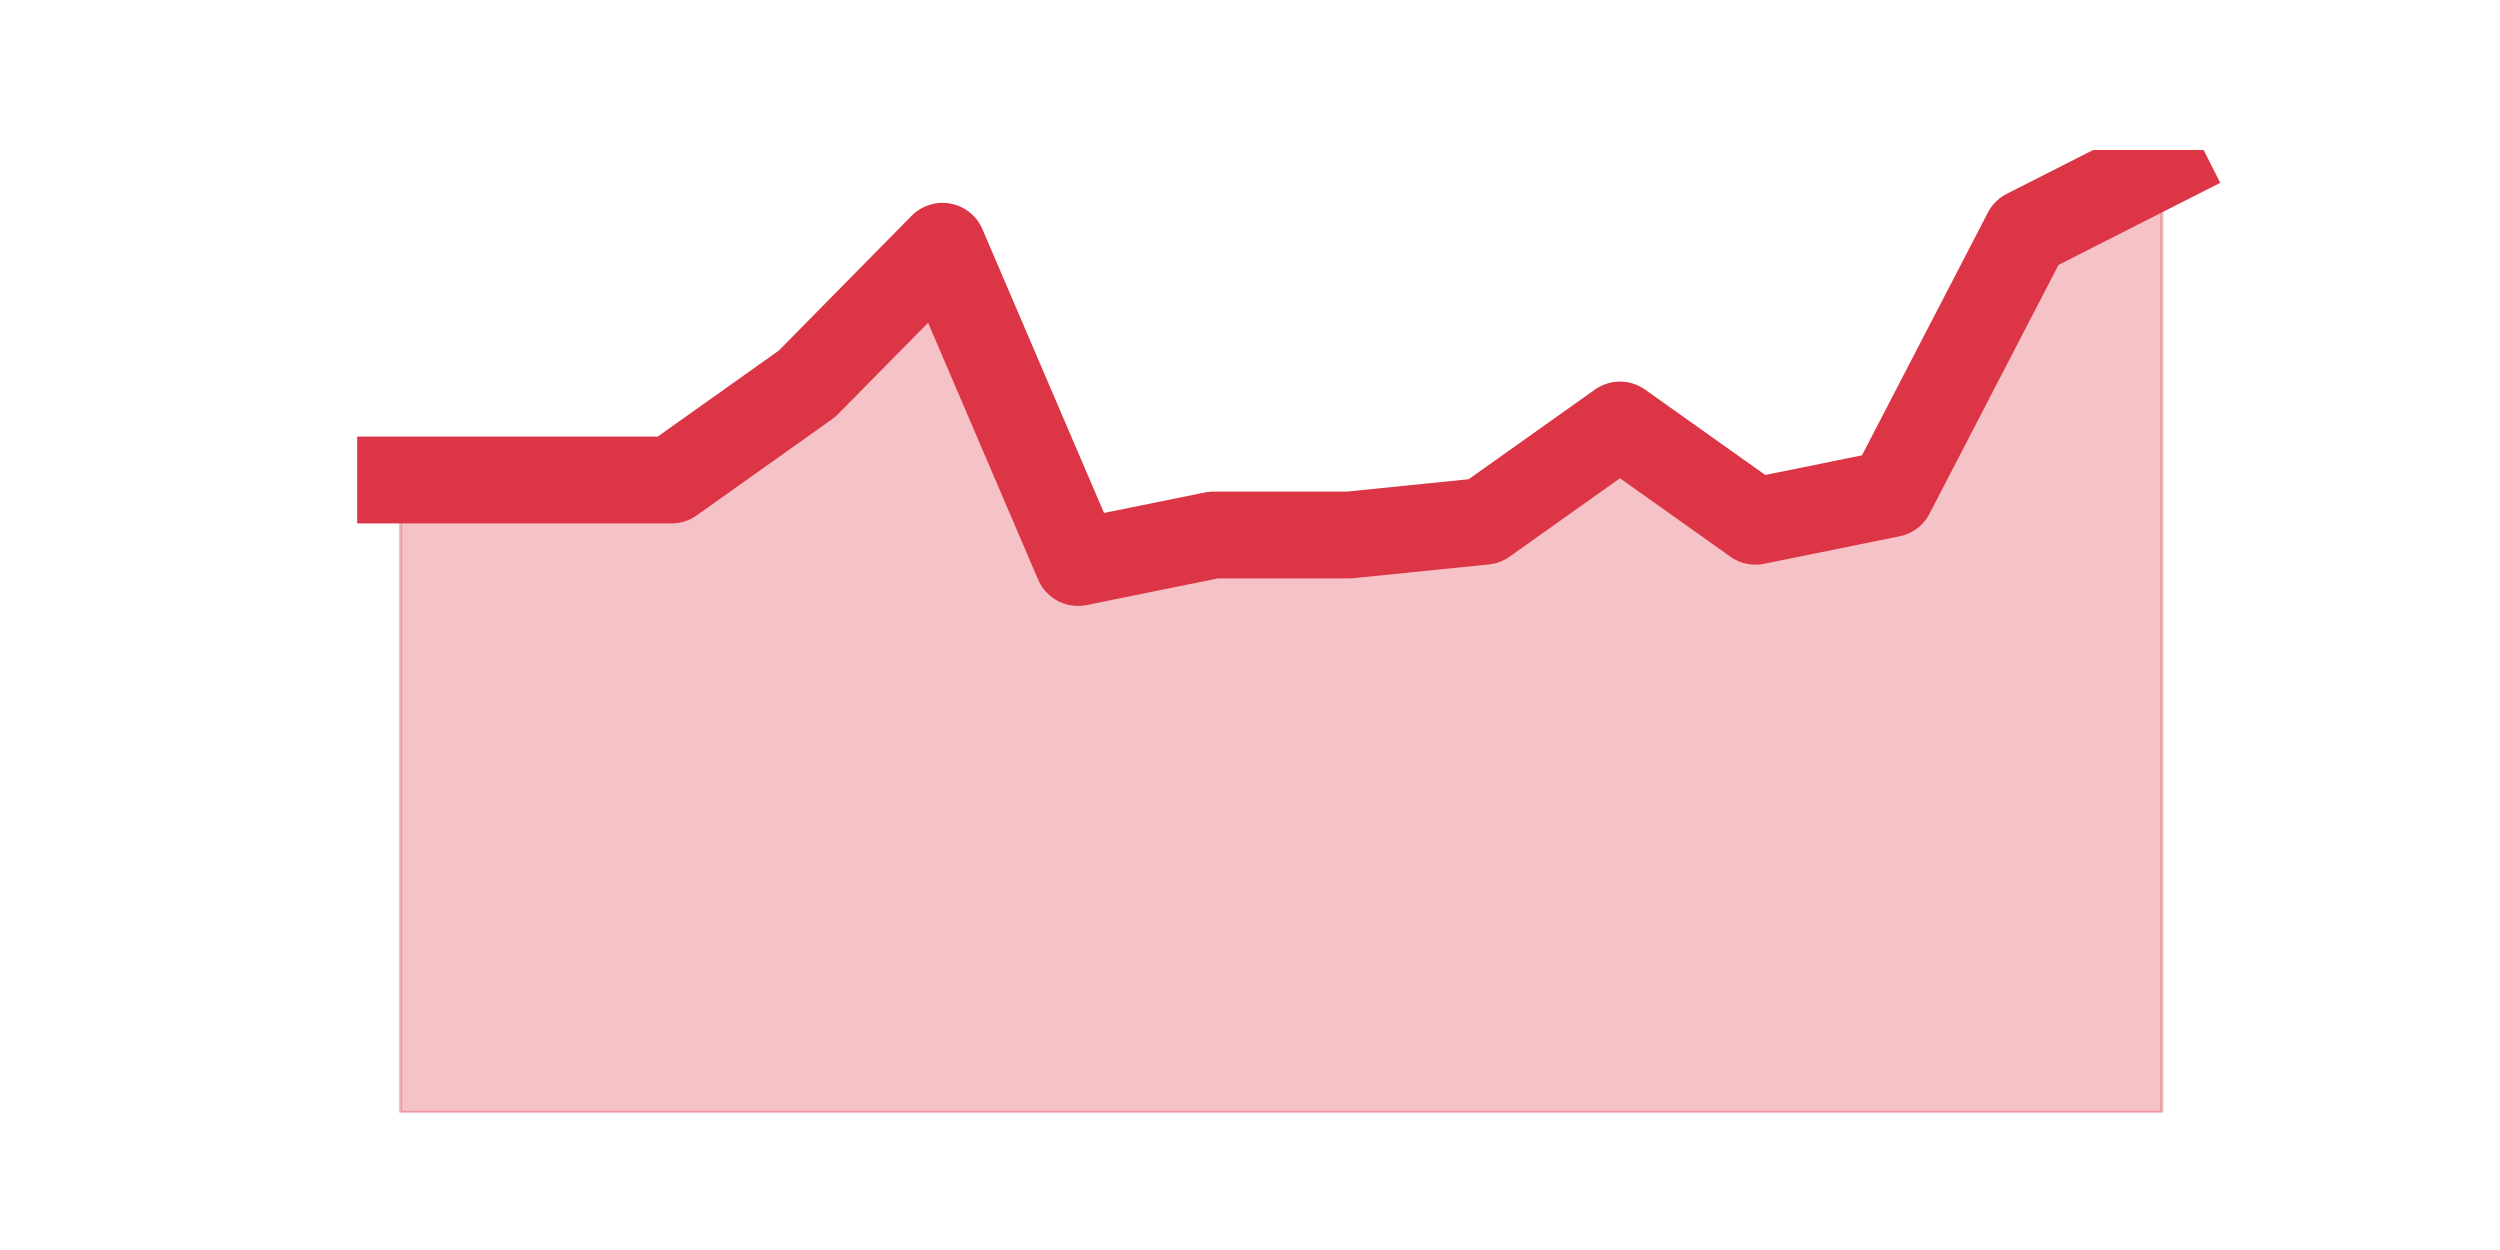 <?xml version="1.0" encoding="utf-8" standalone="no"?>
<!DOCTYPE svg PUBLIC "-//W3C//DTD SVG 1.1//EN"
  "http://www.w3.org/Graphics/SVG/1.1/DTD/svg11.dtd">
<svg height="360pt" version="1.1" viewBox="0 0 720 360" width="720pt" xmlns="http://www.w3.org/2000/svg" xmlns:xlink="http://www.w3.org/1999/xlink">
 <defs>
  <style type="text/css">*{stroke-linecap:butt;stroke-linejoin:round;}</style>
 </defs>
 <g id="figure_1">
  <g id="patch_1">
   <path d="M 0 360 
L 720 360 
L 720 0 
L 0 0 
z
" style="fill:none;"/>
  </g>
  <g id="axes_1">
   <g id="matplotlib.axis_1"/>
   <g id="matplotlib.axis_2"/>
   <g id="PolyCollection_1">
    <defs>
     <path d="M 115.364 -221.76 
L 115.364 -39.6 
L 154.385 -39.6 
L 193.406 -39.6 
L 232.427 -39.6 
L 271.448 -39.6 
L 310.469 -39.6 
L 349.49 -39.6 
L 388.51 -39.6 
L 427.531 -39.6 
L 466.552 -39.6 
L 505.573 -39.6 
L 544.594 -39.6 
L 583.615 -39.6 
L 622.636 -39.6 
L 622.636 -312.84 
L 622.636 -312.84 
L 583.615 -293.04 
L 544.594 -217.8 
L 505.573 -209.88 
L 466.552 -237.6 
L 427.531 -209.88 
L 388.51 -205.92 
L 349.49 -205.92 
L 310.469 -198 
L 271.448 -289.08 
L 232.427 -249.48 
L 193.406 -221.76 
L 154.385 -221.76 
L 115.364 -221.76 
z
" id="m98b9af5798" style="stroke:#dc3545;stroke-opacity:0.3;"/>
    </defs>
    <g clip-path="url(#p6ced8475dc)">
     <use style="fill:#dc3545;fill-opacity:0.3;stroke:#dc3545;stroke-opacity:0.3;" x="0" xlink:href="#m98b9af5798" y="360"/>
    </g>
   </g>
   <g id="line2d_1">
    <path clip-path="url(#p6ced8475dc)" d="M 115.364 138.24 
L 154.385 138.24 
L 193.406 138.24 
L 232.427 110.52 
L 271.448 70.92 
L 310.469 162 
L 349.49 154.08 
L 388.51 154.08 
L 427.531 150.12 
L 466.552 122.4 
L 505.573 150.12 
L 544.594 142.2 
L 583.615 66.96 
L 622.636 47.16 
" style="fill:none;stroke:#dc3545;stroke-linecap:square;stroke-width:25;"/>
   </g>
  </g>
 </g>
 <defs>
  <clipPath id="p6ced8475dc">
   <rect height="277.2" width="558" x="90" y="43.2"/>
  </clipPath>
 </defs>
</svg>
